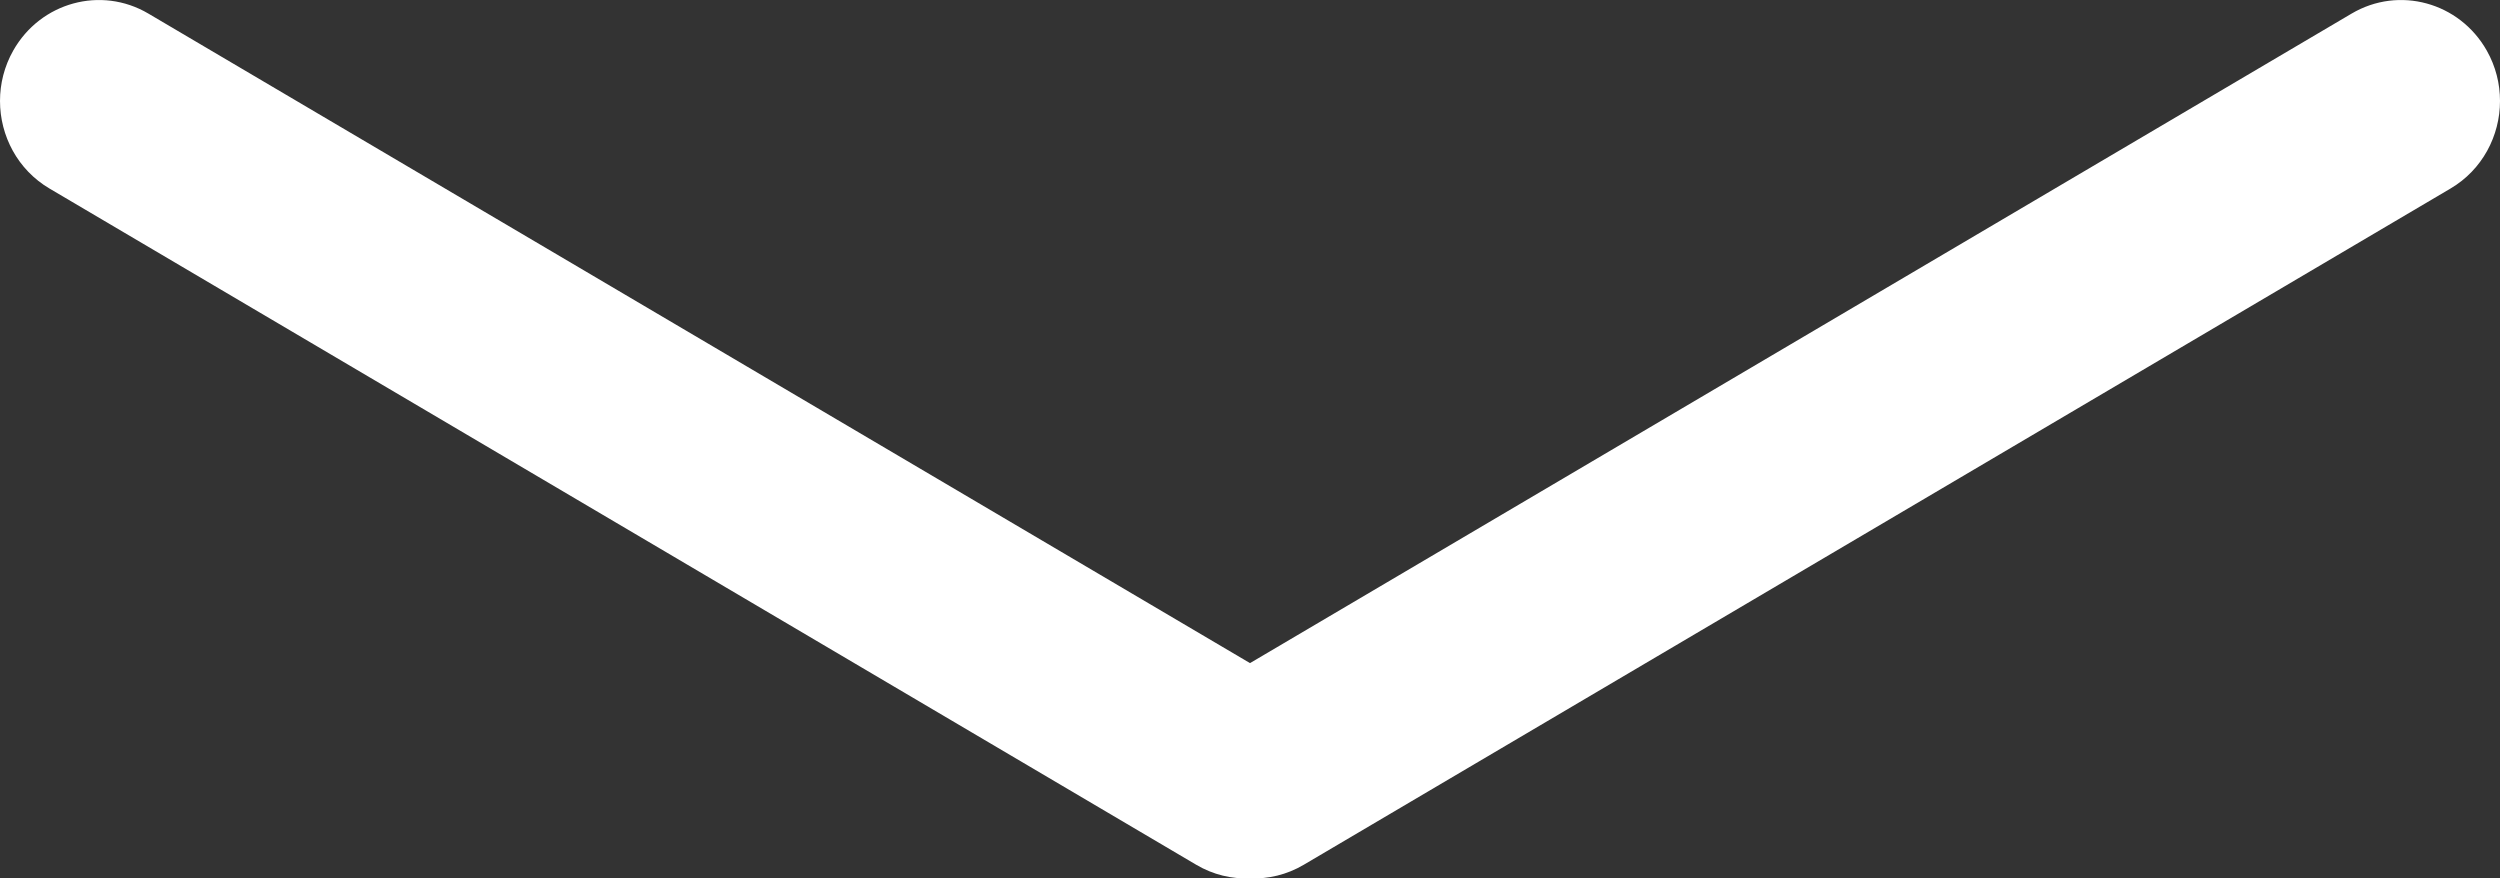 <svg width="37" height="13" viewBox="0 0 37 13" fill="none" xmlns="http://www.w3.org/2000/svg">
<rect x="0" y="0" width="37" height="13" fill="#333333" stroke="none"/>
<path d="M37 1.494C37 2.011 36.738 2.513 36.268 2.79L19.295 12.799C19.044 12.947 18.769 13.011 18.5 12.999C18.231 13.011 17.956 12.947 17.705 12.799L0.732 2.79C0.262 2.513 0 2.011 0 1.494C0 1.24 0.063 0.983 0.196 0.748C0.601 0.033 1.496 -0.212 2.196 0.201L18.5 9.814L34.804 0.201C35.504 -0.212 36.399 0.033 36.804 0.748C36.937 0.983 37 1.24 37 1.494Z" fill="white"/>
</svg>
